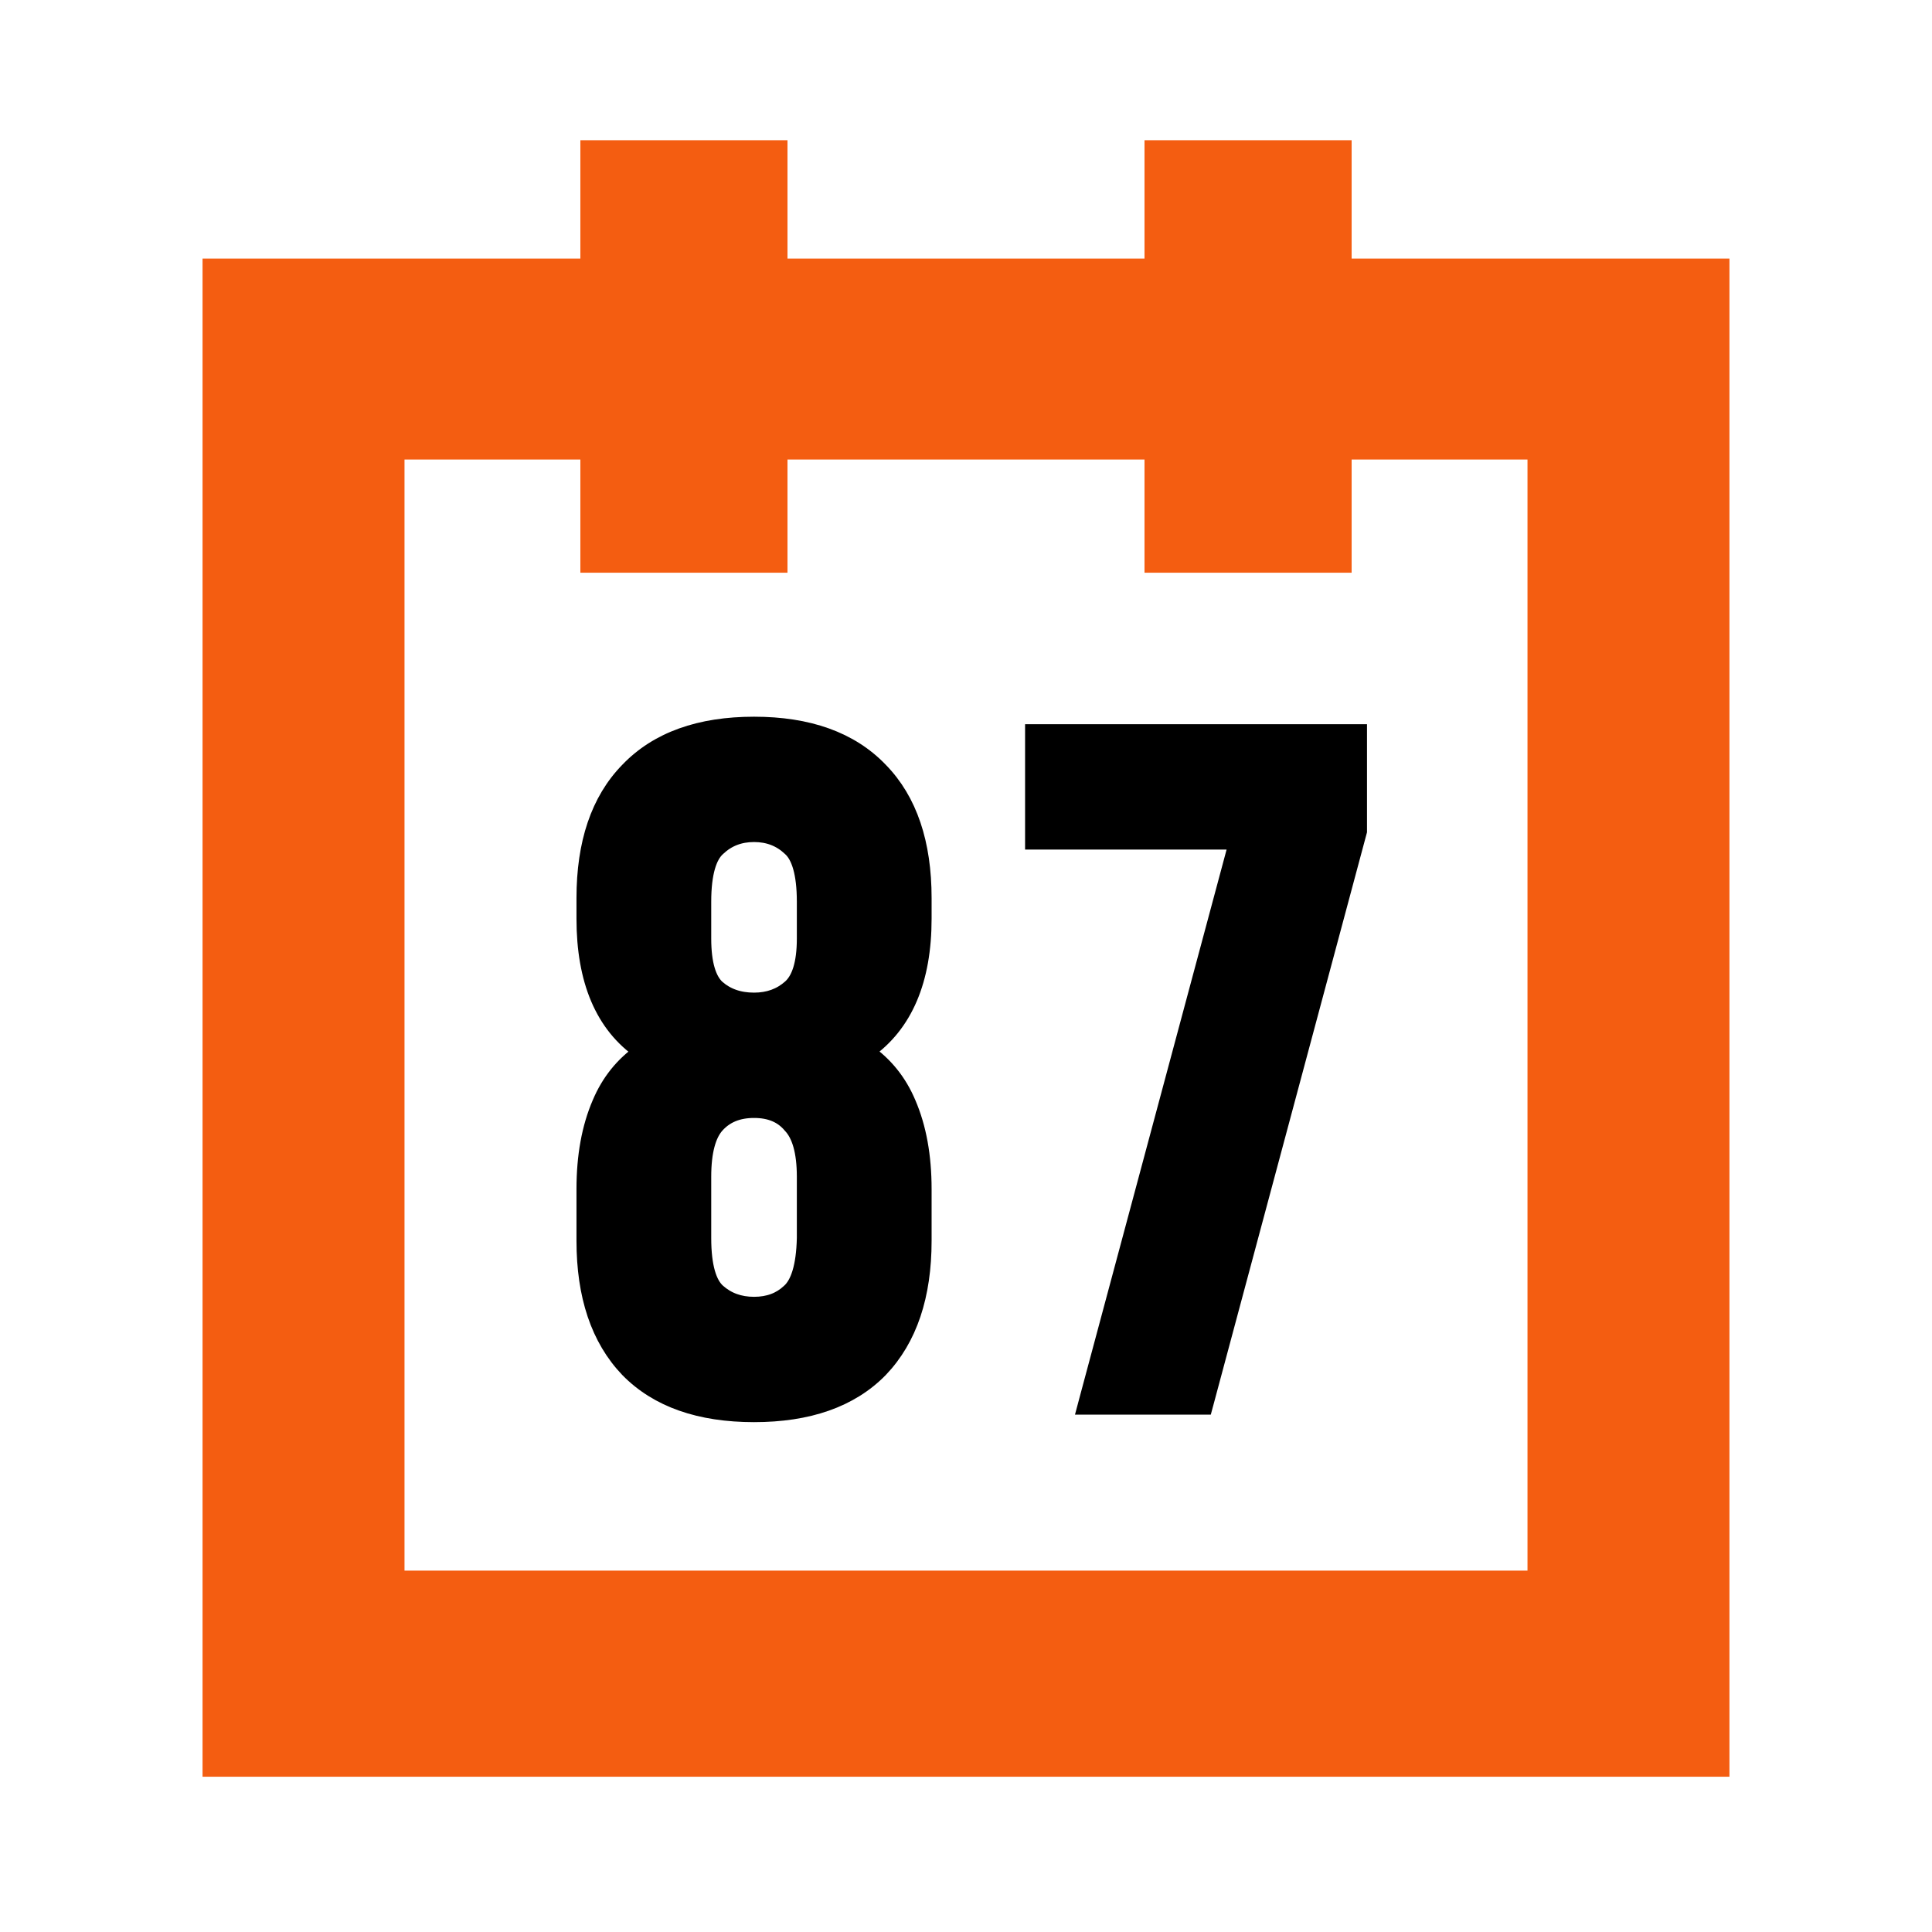 <svg width="124" height="124" viewBox="0 0 124 124" fill="none" xmlns="http://www.w3.org/2000/svg">
<path d="M50.043 17.096V10V9.5H49.543H38.249H37.749V10V17.096H14H13.5V17.596V113.034V113.534H14H110H110.5V113.034V17.596V17.096H110H86.251V10V9.5H85.751H74.457H73.957V10V17.096H50.043ZM50.043 35.758V28.993H73.957V35.758V36.258H74.457H85.751H86.251V35.758V28.993H98.538V101.306H25.462V28.993H37.749V35.758V36.258H38.249H49.543H50.043V35.758Z" fill="#F45D11" stroke="#F45D11"/>
<path d="M87.237 47.483V46.983H86.737H66.792H66.292V47.483V53.528V54.028H66.792H79.377L69.814 89.663L69.646 90.293H70.297H76.946H77.329L77.429 89.922L87.22 53.415L87.237 53.352V53.286V47.483Z" fill="black" stroke="black"/>
<path d="M56.49 87.906L56.49 87.906L56.494 87.902C58.382 85.927 59.292 83.148 59.292 79.638V76.314C59.292 74.209 58.962 72.366 58.285 70.799C57.705 69.424 56.816 68.317 55.626 67.489C58.099 65.766 59.292 62.879 59.292 58.967V57.638C59.292 54.13 58.383 51.368 56.492 49.433C54.597 47.453 51.87 46.5 48.396 46.5C44.921 46.5 42.195 47.453 40.3 49.433C38.409 51.368 37.5 54.13 37.5 57.638V58.967C37.5 62.908 38.688 65.8 41.16 67.494C39.972 68.322 39.086 69.426 38.507 70.799C37.83 72.366 37.5 74.209 37.5 76.314V79.638C37.5 83.148 38.41 85.927 40.298 87.902L40.298 87.902L40.302 87.906C42.197 89.844 44.923 90.776 48.396 90.776C51.868 90.776 54.595 89.844 56.49 87.906ZM50.663 82.891L50.657 82.896L50.652 82.901C50.071 83.448 49.332 83.732 48.396 83.732C47.46 83.732 46.695 83.448 46.069 82.891C45.516 82.4 45.148 81.329 45.148 79.457V75.528C45.148 73.876 45.468 72.821 45.989 72.235C46.565 71.591 47.348 71.253 48.396 71.253C49.444 71.253 50.2 71.591 50.733 72.224L50.742 72.235L50.752 72.245C51.306 72.831 51.643 73.881 51.643 75.528V79.452C51.603 81.321 51.22 82.396 50.663 82.891ZM50.712 54.435L50.718 54.44L50.723 54.445C51.276 54.937 51.643 56.007 51.643 57.879V60.237C51.643 61.886 51.285 62.87 50.723 63.368C50.097 63.925 49.332 64.209 48.396 64.209C47.417 64.209 46.635 63.924 46.014 63.373C45.487 62.874 45.148 61.888 45.148 60.237V57.879C45.148 56.007 45.516 54.937 46.069 54.445L46.074 54.44L46.08 54.435C46.707 53.843 47.469 53.544 48.396 53.544C49.323 53.544 50.084 53.843 50.712 54.435Z" fill="black" stroke="black"/>
</svg>

